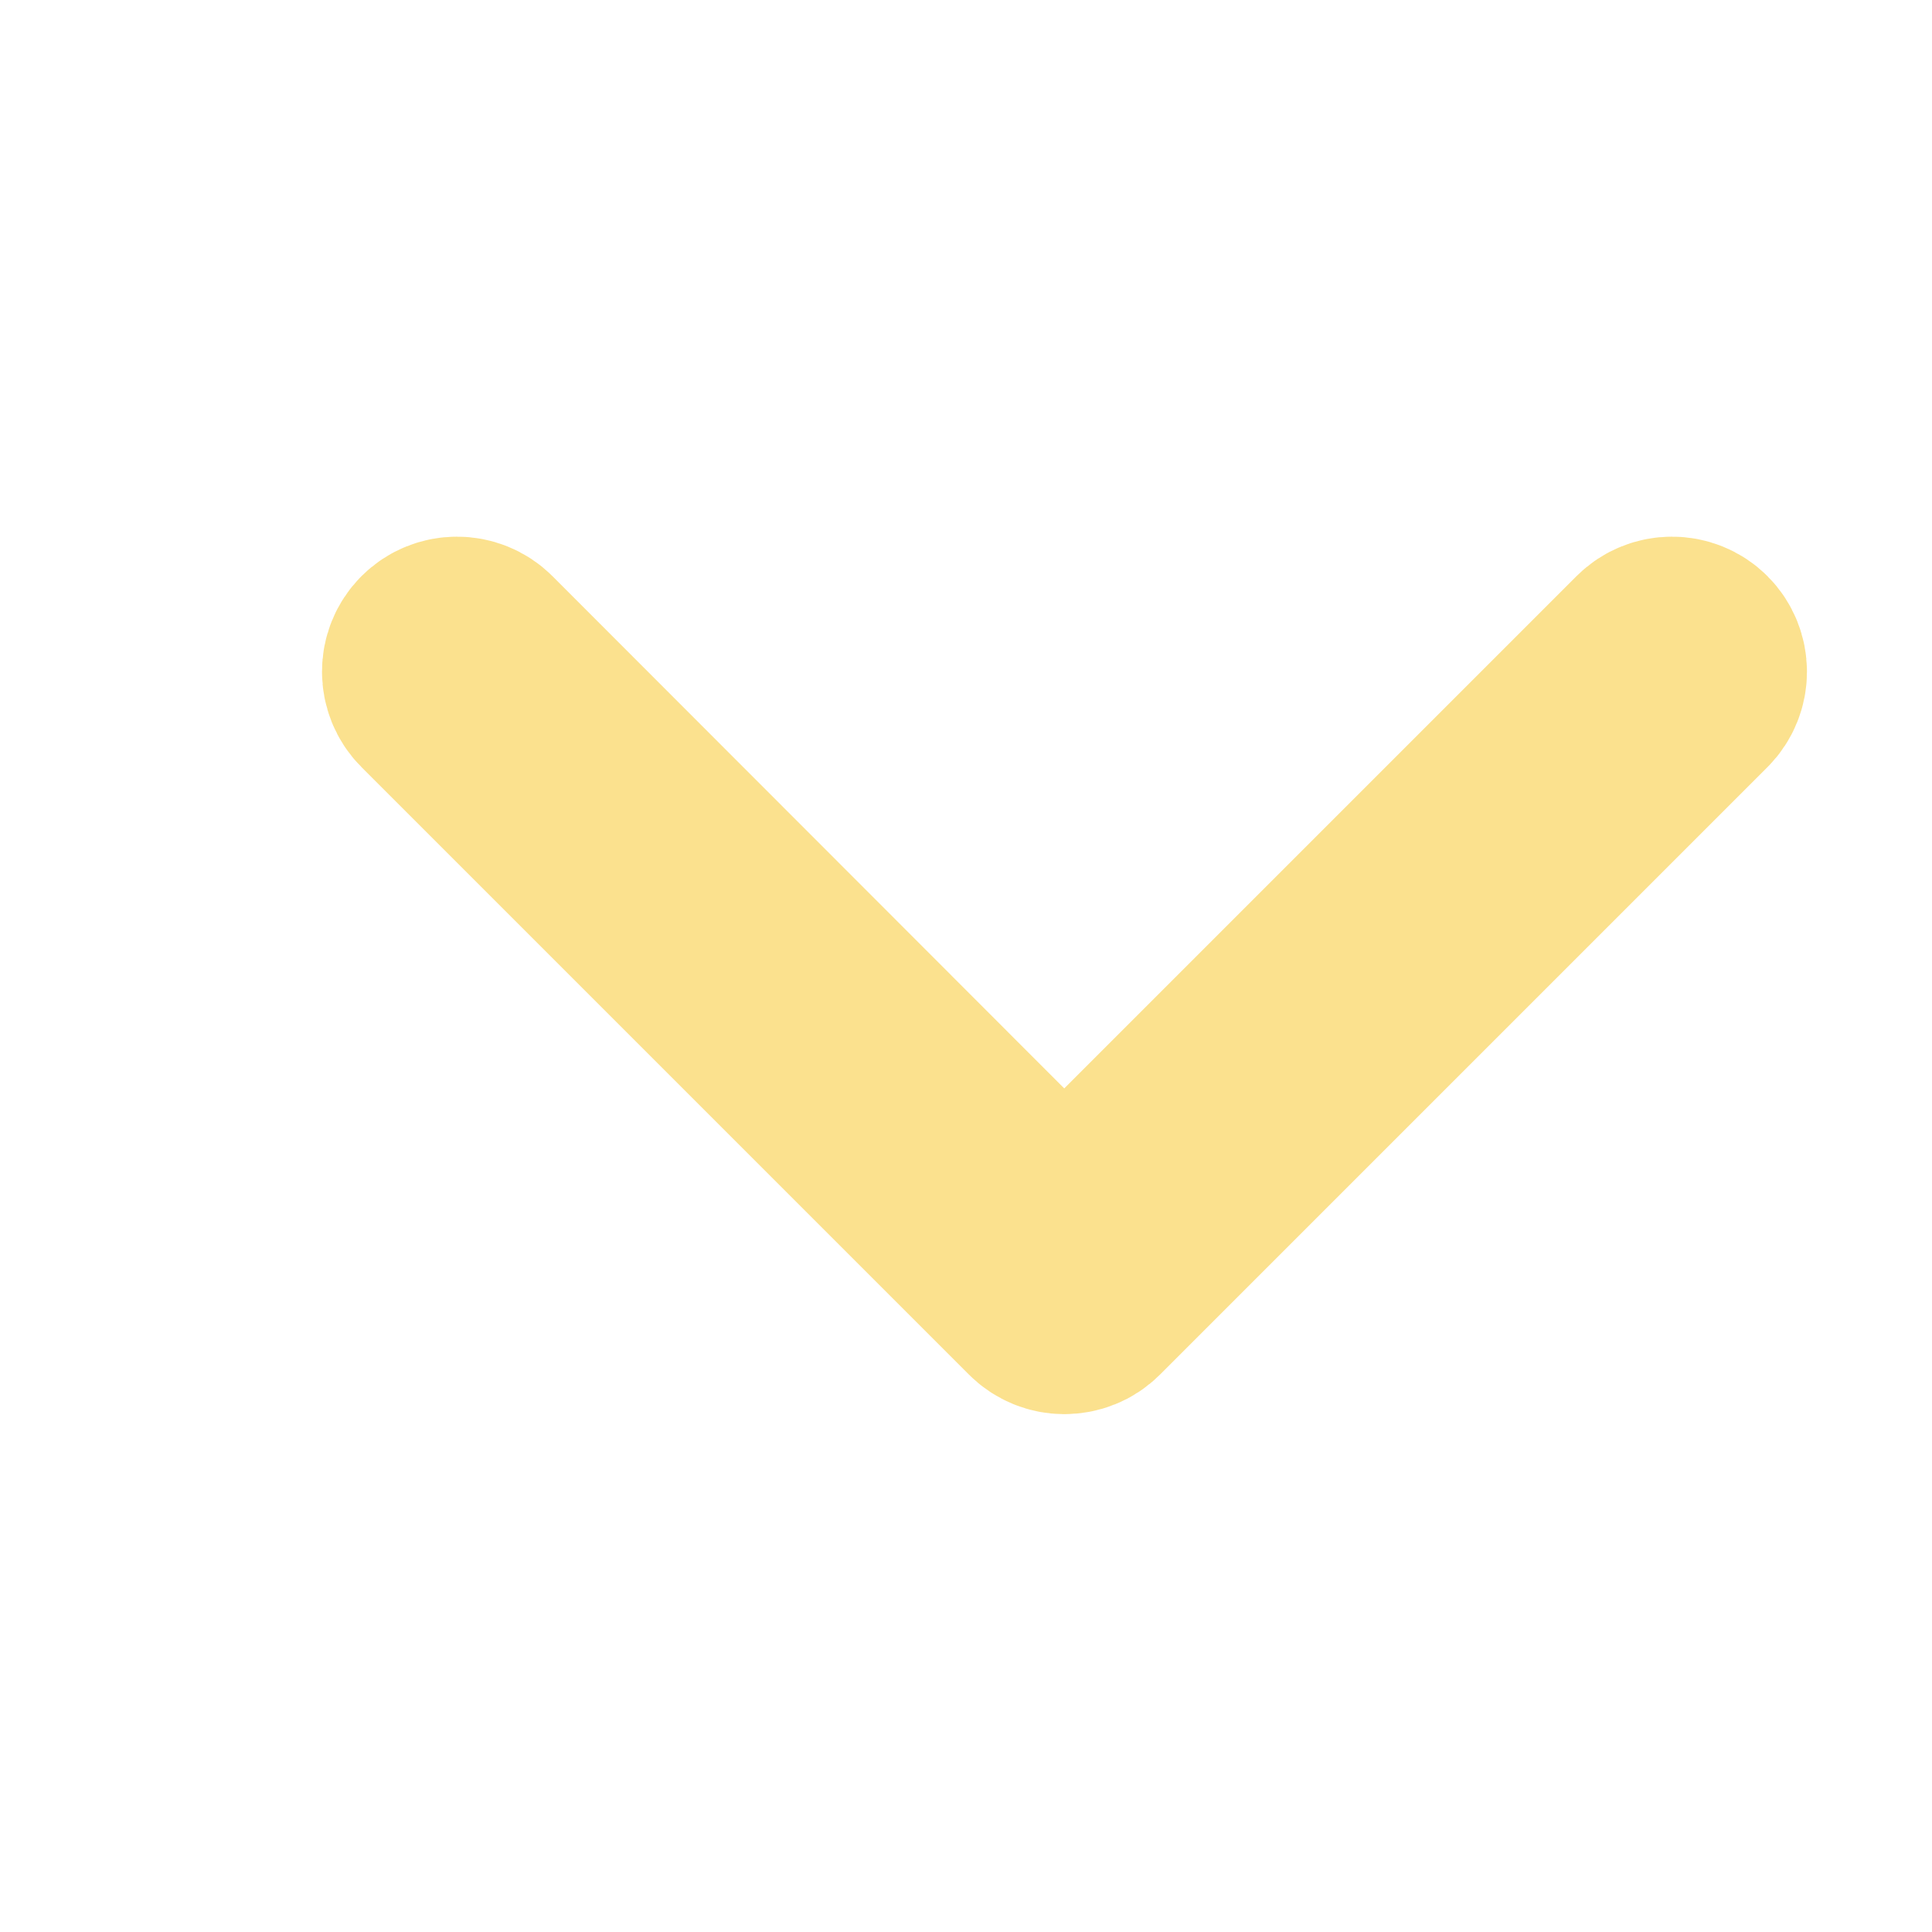 <svg xmlns="http://www.w3.org/2000/svg" viewBox="0 0 36 28" width="20" height="20">
	<defs>
		<clipPath clipPathUnits="userSpaceOnUse" id="cp1">
			<path d="M-599 -20L41 -20L41 480L-599 480Z" />
		</clipPath>
	</defs>
	<style>
		tspan { white-space:pre }
		.shp0 { fill: #ad8955;stroke: #fbe18e;stroke-width: 4 } 
	</style>
	<g id="My profile" clip-path="url(#cp1)">
		<g id="header">
			<g id="downarrow">
				<g id="Group 8">
					<path id="Path 2" class="shp0" d="M31.52 8.15C31.32 7.95 30.99 7.95 30.79 8.15L19.83 19.11L8.88 8.15C8.68 7.95 8.35 7.95 8.15 8.15C7.95 8.35 7.95 8.68 8.15 8.88L19.47 20.2C19.57 20.3 19.7 20.35 19.83 20.35C19.97 20.35 20.1 20.3 20.2 20.2L31.52 8.88C31.72 8.68 31.72 8.35 31.52 8.15Z" />
				</g>
			</g>
		</g>
	</g>
</svg>
